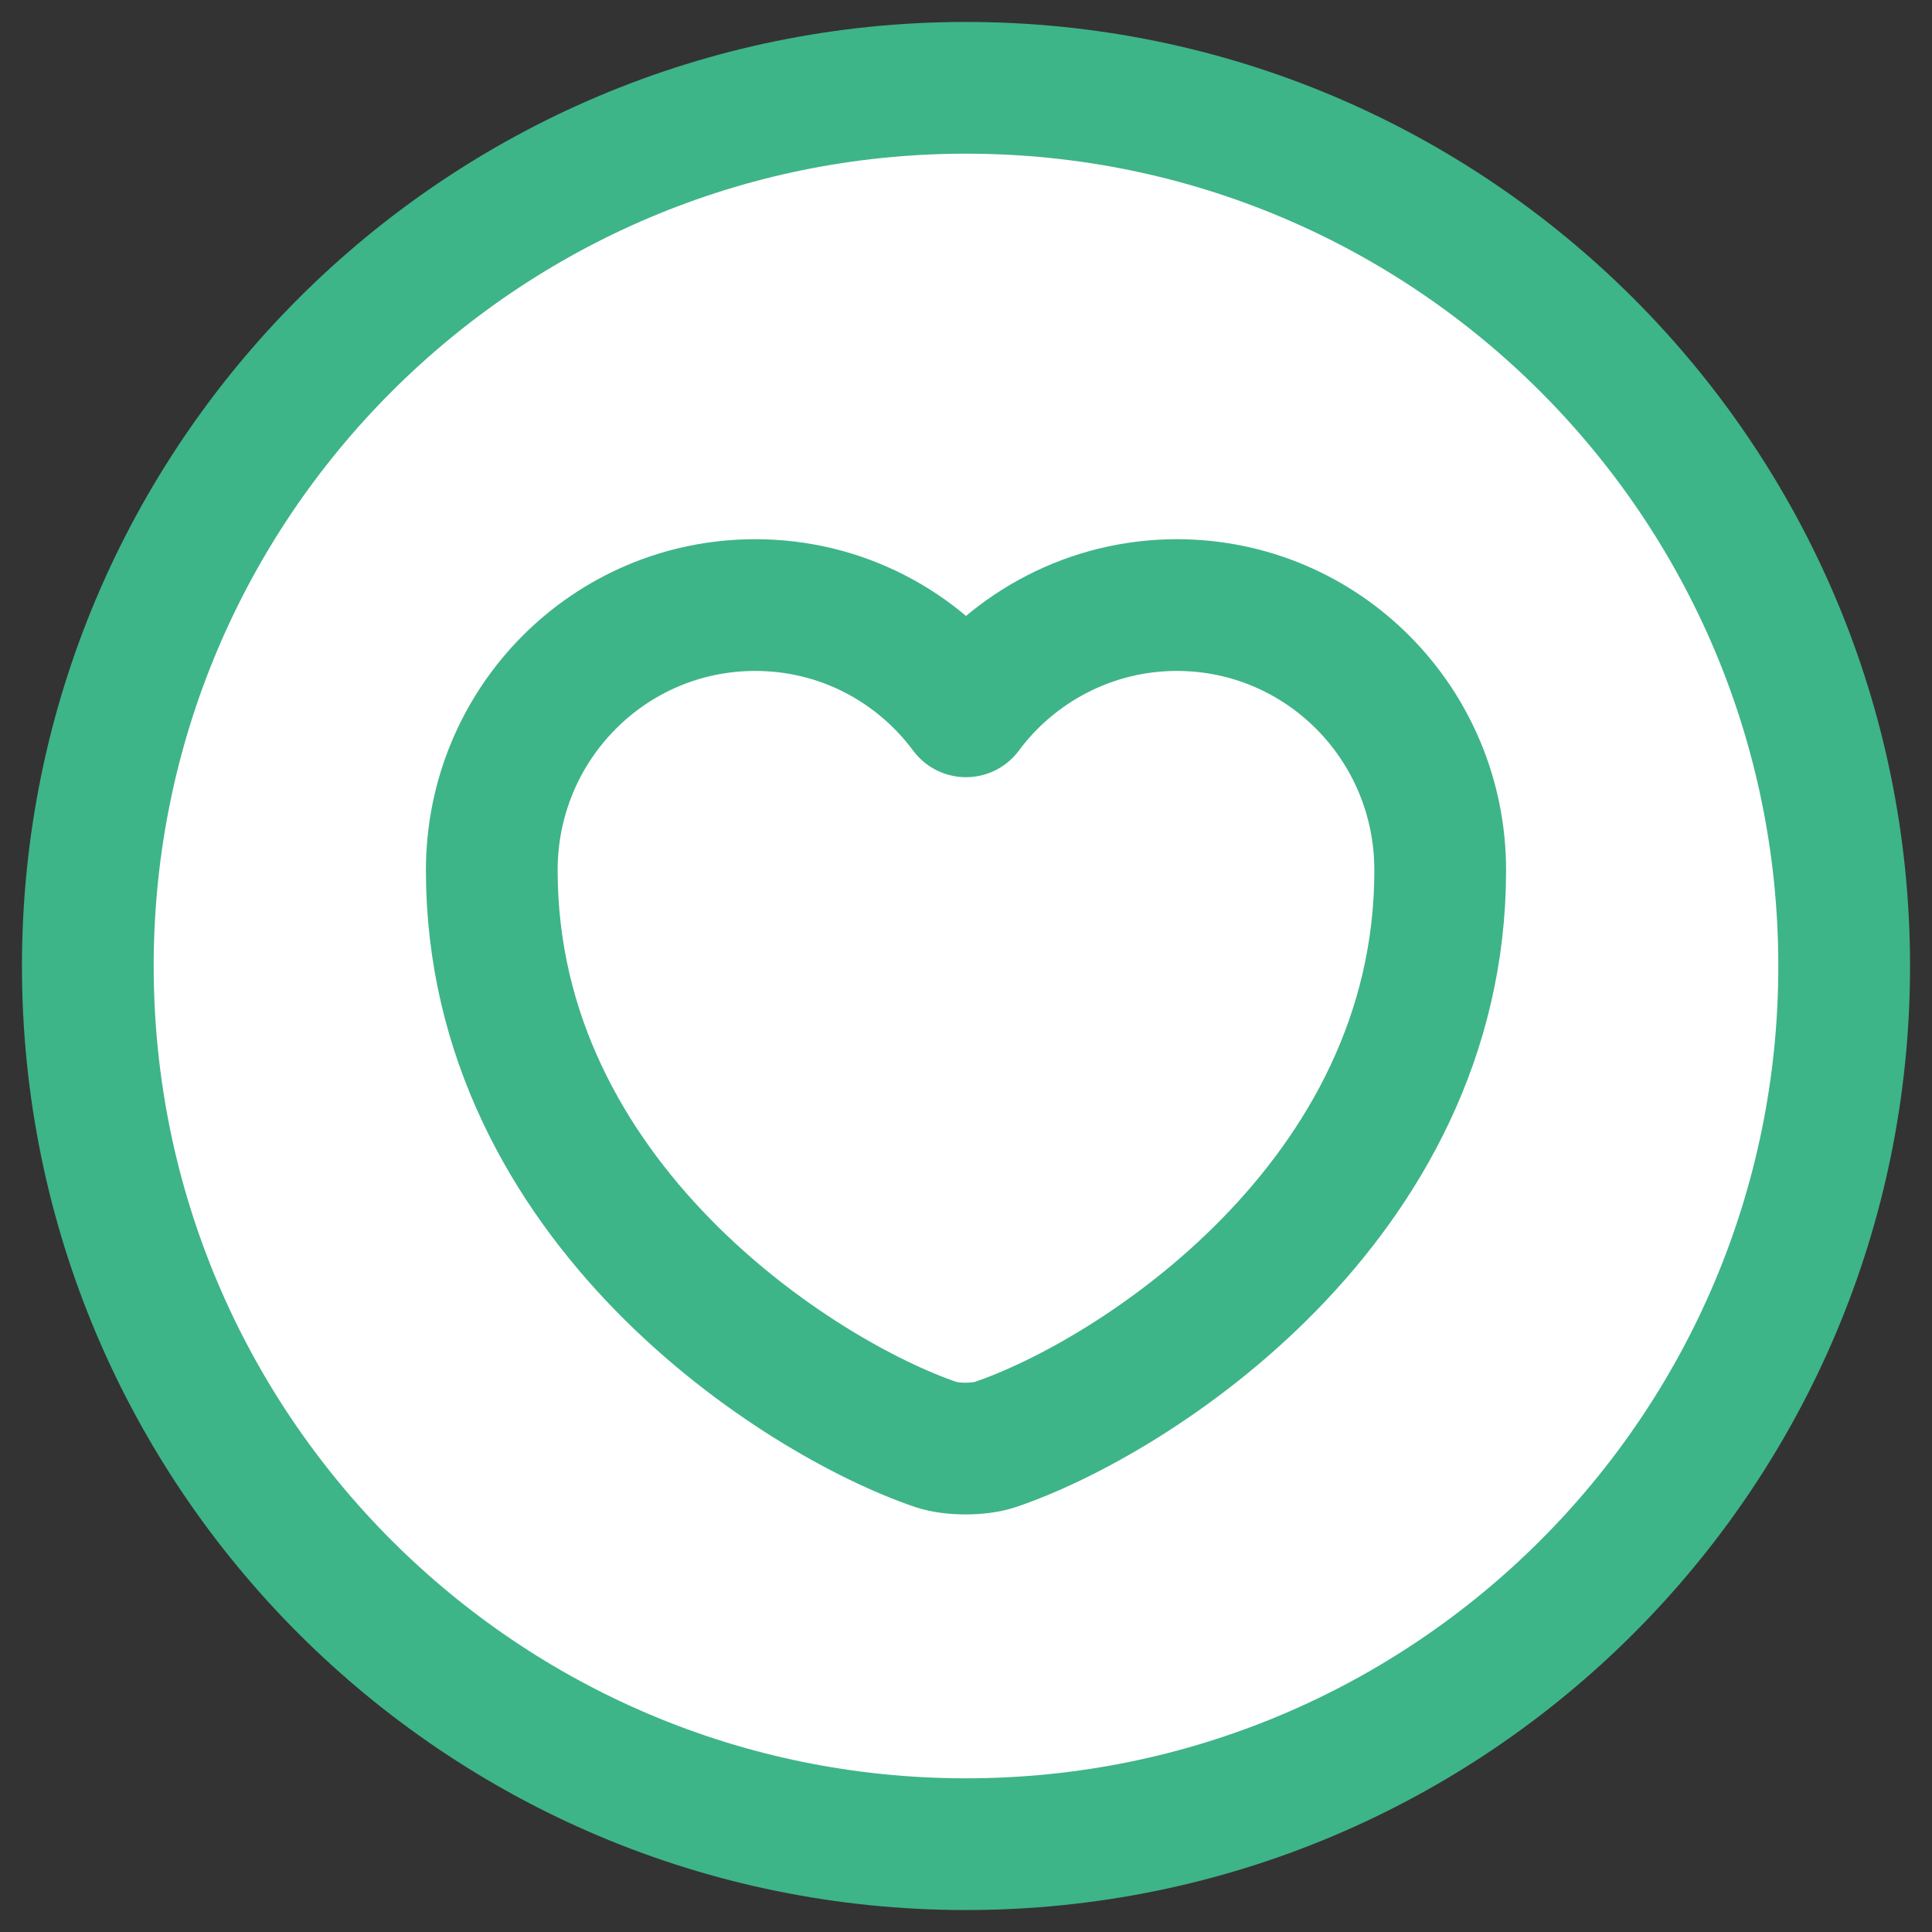 <svg width="22" height="22" viewBox="0 0 22 22" fill="none" xmlns="http://www.w3.org/2000/svg">
<rect x="0" y="0" width="22" height="22" fill="#333333" stroke="none"/>
<path d="M11 21C16.523 21 21 16.523 21 11C21 5.477 16.523 1 11 1C5.477 1 1 5.477 1 11C1 16.523 5.477 21 11 21Z" fill="white" stroke="#3EB489" stroke-width="1.5" stroke-linecap="round" stroke-linejoin="round"/>
<path d="M11.33 16.45C11.15 16.51 10.84 16.51 10.66 16.45C9.1 15.92 5.6 13.69 5.6 9.91C5.6 8.24 6.94 6.89 8.6 6.89C9.58 6.89 10.45 7.36 11 8.1C11.54 7.37 12.42 6.89 13.4 6.89C15.06 6.89 16.4 8.24 16.4 9.91C16.4 13.69 12.9 15.92 11.33 16.45Z" stroke="#3EB489" stroke-width="1.5" stroke-linecap="round" stroke-linejoin="round"/>
</svg>

